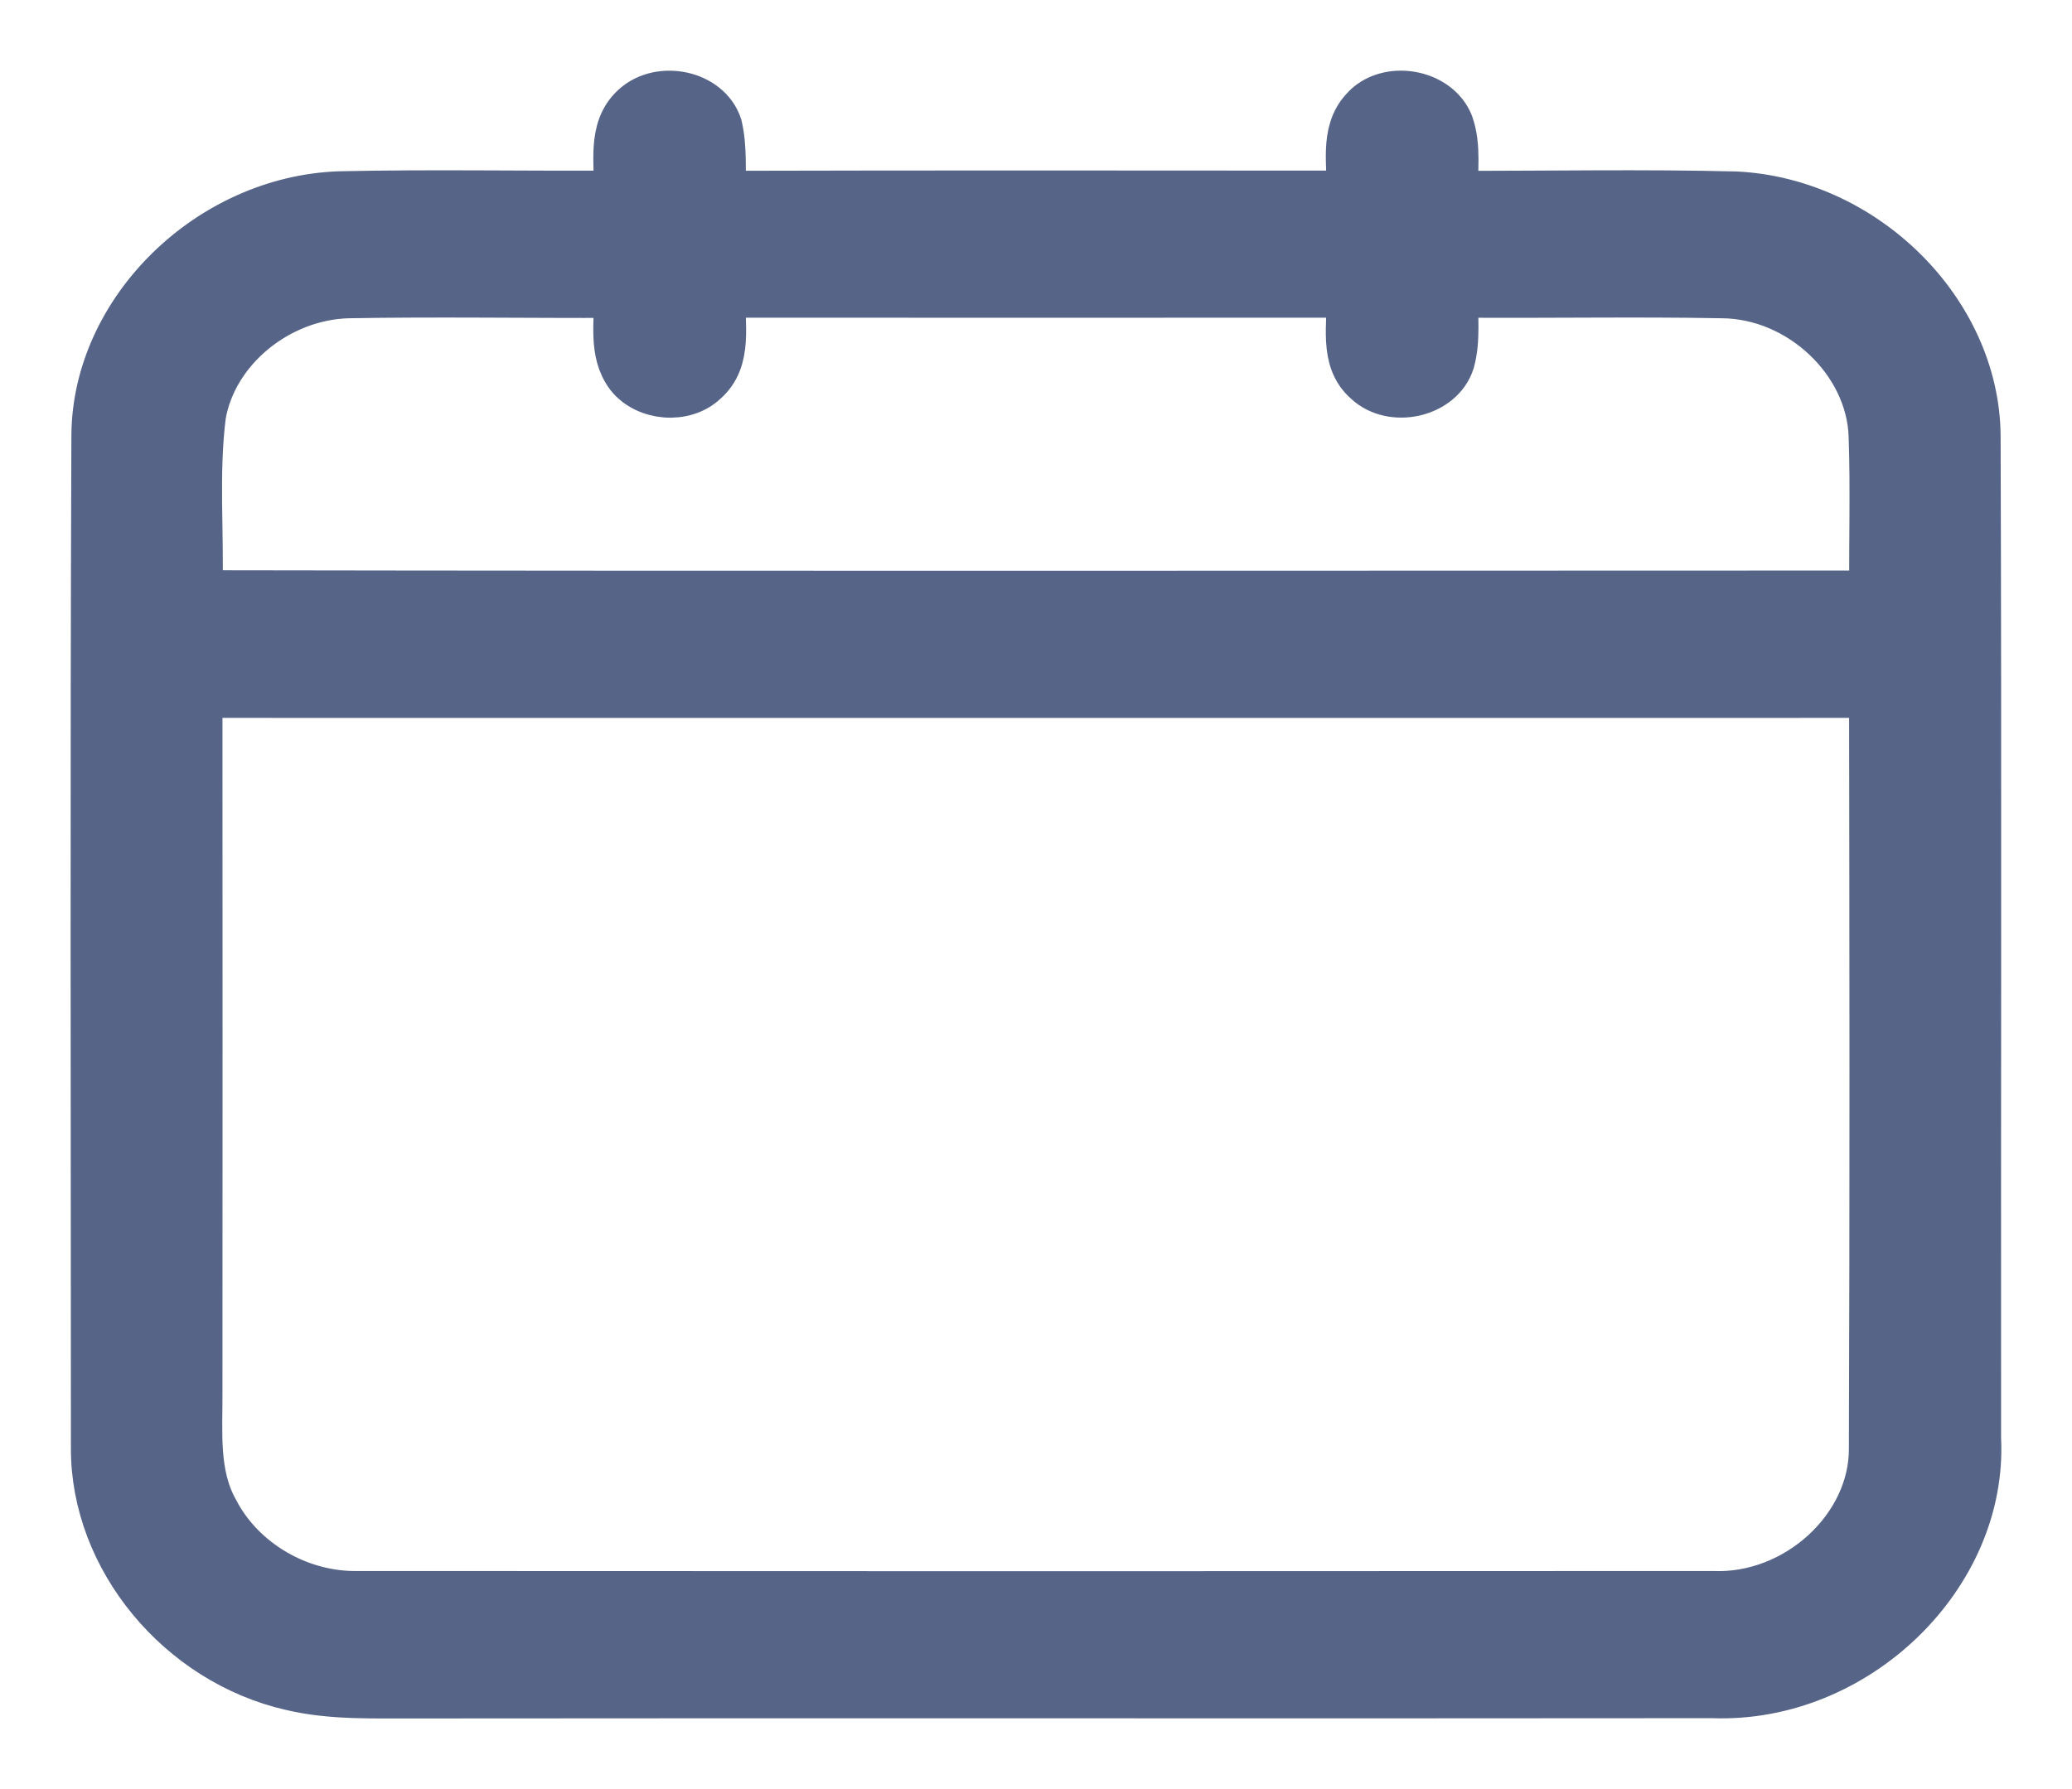 <svg width="22" height="19" viewBox="0 0 22 19" fill="none" xmlns="http://www.w3.org/2000/svg">
    <path d="M6.738 1.135C7.007 0.89 7.518 0.993 7.631 1.34C7.685 1.577 7.664 1.823 7.669 2.064C9.889 2.058 12.111 2.061 14.331 2.062C14.352 1.765 14.254 1.412 14.479 1.167C14.725 0.885 15.263 0.977 15.396 1.32C15.48 1.558 15.435 1.817 15.445 2.064C16.441 2.066 17.438 2.046 18.433 2.071C19.799 2.14 20.974 3.307 20.992 4.616C21.004 8.169 20.994 11.723 20.997 15.277C21.071 16.731 19.709 18.056 18.183 17.997C13.601 18.002 9.017 17.995 4.435 18C3.987 17.997 3.531 18.02 3.093 17.916C1.905 17.646 0.999 16.549 1.003 15.381C1.002 11.793 0.994 8.205 1.008 4.617C1.02 3.295 2.224 2.119 3.603 2.069C4.585 2.047 5.568 2.068 6.551 2.061C6.573 1.752 6.472 1.374 6.738 1.135ZM2.149 4.41C2.07 5.038 2.132 5.674 2.112 6.306C8.036 6.316 13.96 6.31 19.885 6.309C19.88 5.747 19.898 5.187 19.878 4.626C19.851 3.837 19.115 3.137 18.287 3.13C17.341 3.112 16.393 3.132 15.445 3.123C15.438 3.36 15.472 3.605 15.408 3.838C15.299 4.186 14.782 4.301 14.514 4.05C14.244 3.817 14.353 3.431 14.331 3.124C12.111 3.125 9.89 3.124 7.669 3.124C7.649 3.433 7.752 3.815 7.48 4.051C7.263 4.256 6.863 4.221 6.679 3.989C6.49 3.739 6.568 3.414 6.553 3.126C5.6 3.13 4.647 3.113 3.695 3.13C2.954 3.151 2.27 3.708 2.149 4.41ZM2.112 7.374C2.114 9.842 2.113 12.311 2.112 14.78C2.115 15.204 2.068 15.658 2.285 16.044C2.564 16.586 3.176 16.949 3.809 16.934C8.6 16.937 13.392 16.937 18.182 16.934C19.073 16.972 19.894 16.224 19.881 15.369C19.891 12.704 19.887 10.039 19.883 7.374C13.959 7.374 8.035 7.375 2.112 7.374Z" fill="#566488" stroke="#566488" stroke-width="0.5"/>
</svg>
